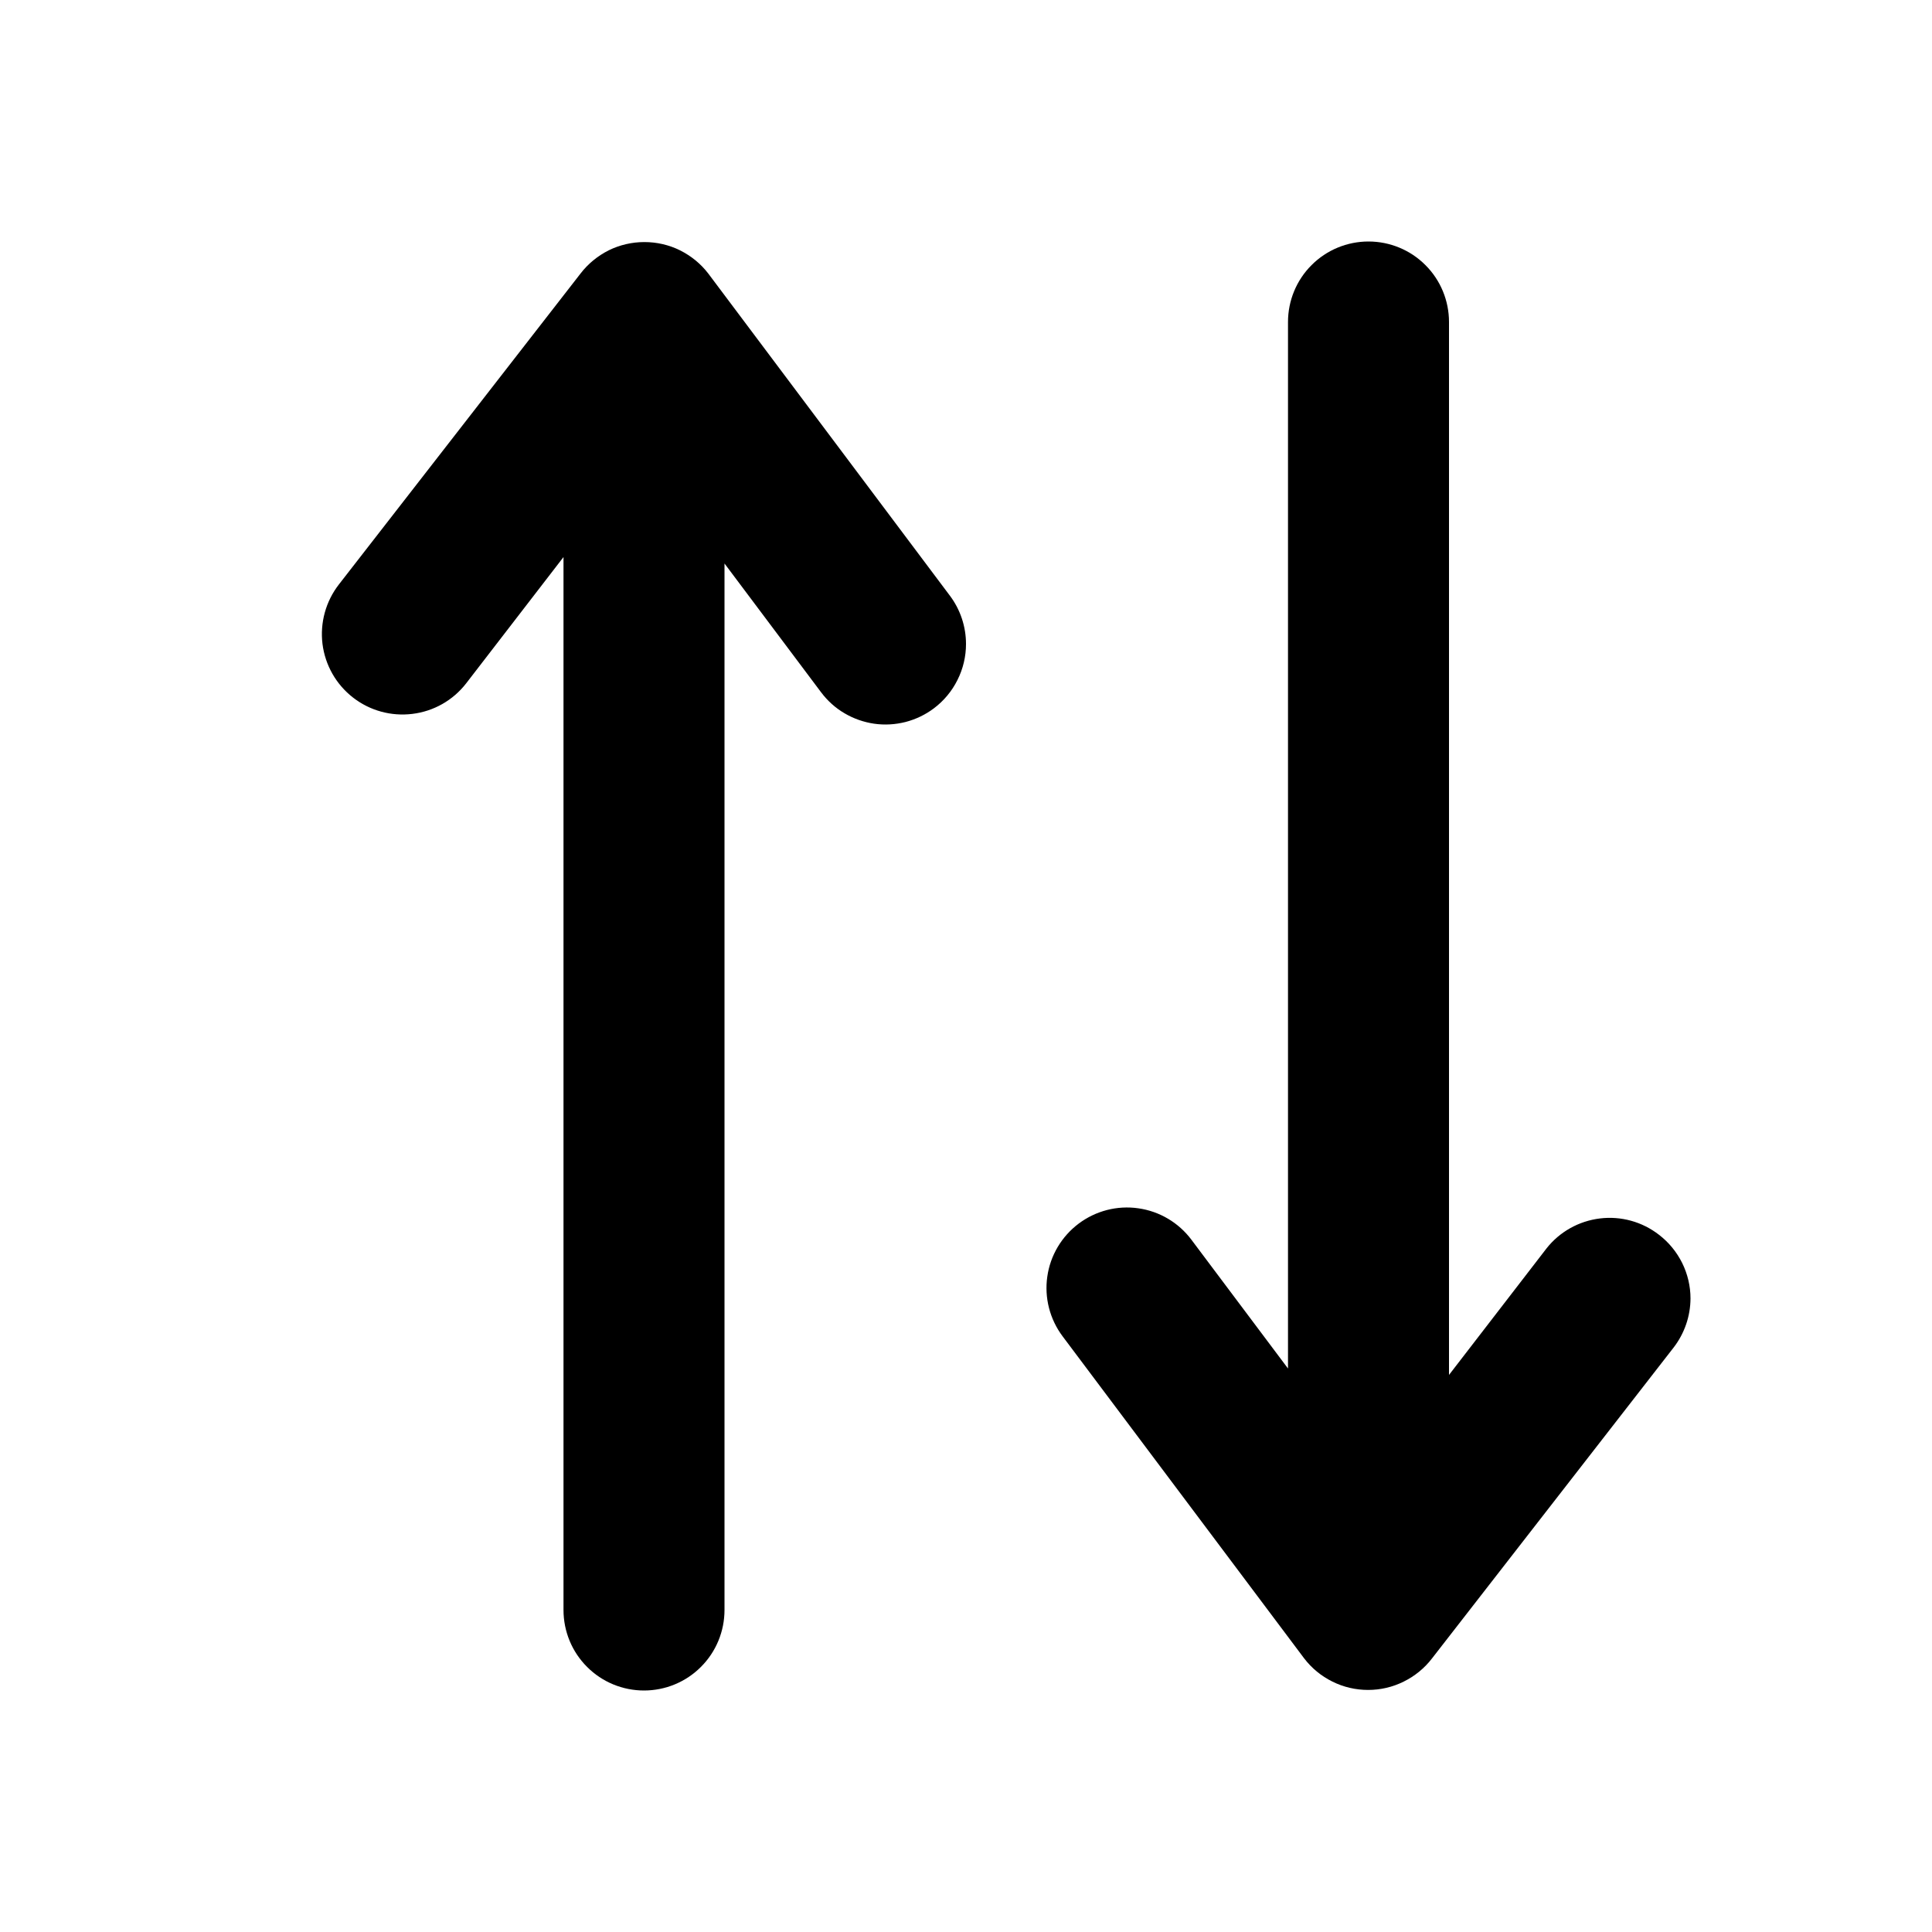 <svg
  width="24"
  height="24"
  viewBox="0 0 24 24"
  xmlns="http://www.w3.org/2000/svg">
  <path
    d="M9 20L9 7L10.2 8.6C10.279 8.705 10.377 8.794 10.49 8.86C10.603 8.927 10.729 8.971 10.858 8.99C10.989 9.009 11.121 9.001 11.248 8.969C11.375 8.936 11.495 8.879 11.6 8.8C11.724 8.707 11.825 8.586 11.894 8.447C11.964 8.308 12 8.155 12 8C12 7.784 11.93 7.573 11.8 7.4L8.8 3.4C8.707 3.278 8.586 3.179 8.448 3.11C8.311 3.042 8.159 3.007 8.005 3.007C7.851 3.007 7.699 3.042 7.561 3.11C7.424 3.179 7.303 3.278 7.21 3.4L4.21 7.26C4.047 7.47 3.974 7.735 4.006 7.999C4.039 8.262 4.175 8.502 4.385 8.665C4.594 8.828 4.86 8.901 5.124 8.868C5.387 8.836 5.627 8.7 5.79 8.49L7 6.92L7 20C7 20.265 7.105 20.52 7.293 20.707C7.48 20.895 7.735 21 8 21C8.265 21 8.52 20.895 8.707 20.707C8.895 20.52 9 20.265 9 20Z"
    fill="inherit"
  />
  <path
    d="M16 4L16 17L14.8 15.4C14.641 15.188 14.404 15.047 14.141 15.01C13.879 14.972 13.612 15.041 13.4 15.2C13.188 15.359 13.047 15.596 13.01 15.858C12.972 16.121 13.041 16.388 13.2 16.6L16.2 20.6C16.293 20.722 16.413 20.821 16.551 20.889C16.689 20.958 16.841 20.993 16.995 20.993C17.149 20.993 17.3 20.958 17.438 20.889C17.576 20.821 17.697 20.722 17.79 20.6L20.79 16.74C20.925 16.565 20.999 16.351 21 16.13C21 15.977 20.964 15.826 20.897 15.69C20.829 15.553 20.731 15.433 20.61 15.34C20.401 15.177 20.137 15.104 19.875 15.136C19.613 15.168 19.373 15.302 19.21 15.51L18 17.08L18 4C18 3.735 17.895 3.48 17.707 3.293C17.52 3.105 17.265 3 17 3C16.735 3 16.48 3.105 16.293 3.293C16.105 3.48 16 3.735 16 4Z"
    fill="inherit"
  />
</svg>